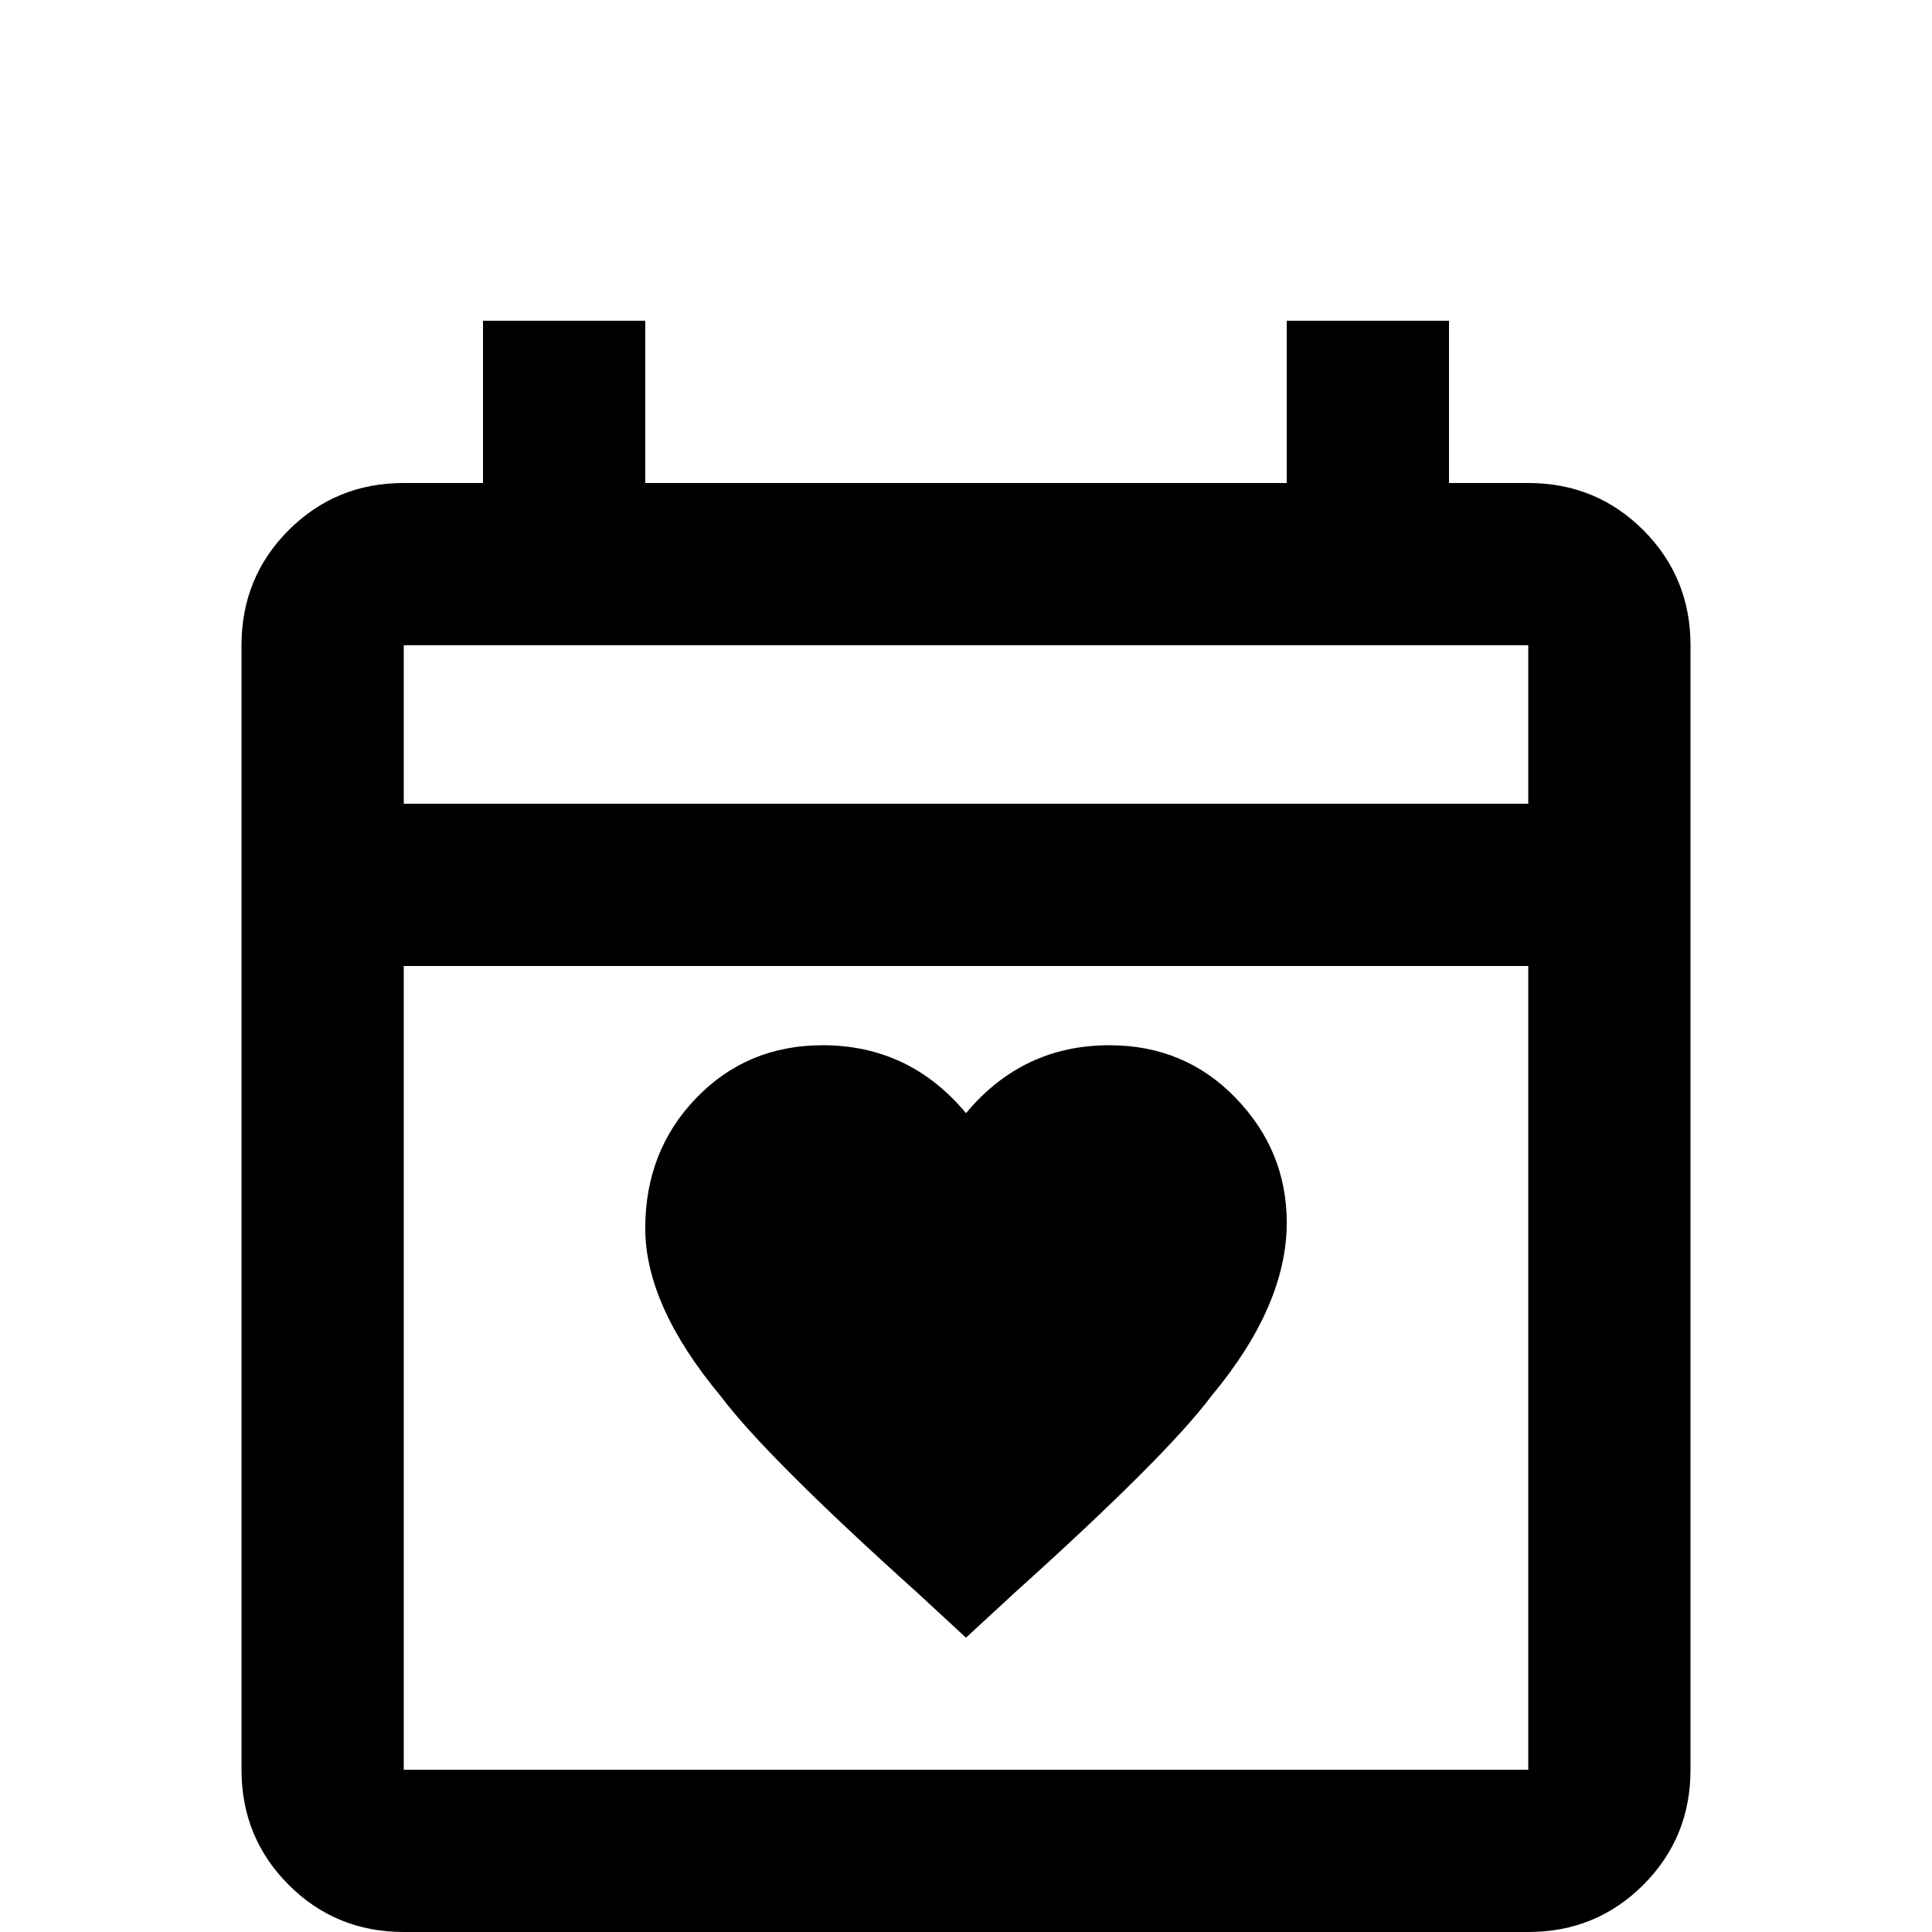 <svg xmlns="http://www.w3.org/2000/svg" viewBox="0 -512 512 512">
	<path fill="#000000" d="M341 -188Q341 -166 321 -142Q309 -126 269 -90L256 -78L243 -90Q203 -126 191 -142Q171 -166 171 -186.5Q171 -207 184.5 -221Q198 -235 218 -235Q241 -235 256 -217Q271 -235 294 -235Q314 -235 327.5 -221Q341 -207 341 -188ZM448 -341V-43Q448 -25 435.5 -12.5Q423 0 405 0H107Q89 0 76.5 -12.5Q64 -25 64 -43V-341Q64 -359 76.5 -371.5Q89 -384 107 -384H128V-427H171V-384H341V-427H384V-384H405Q423 -384 435.5 -371.5Q448 -359 448 -341ZM107 -341V-299H405V-341ZM405 -43V-256H107V-43Z"/>
</svg>
